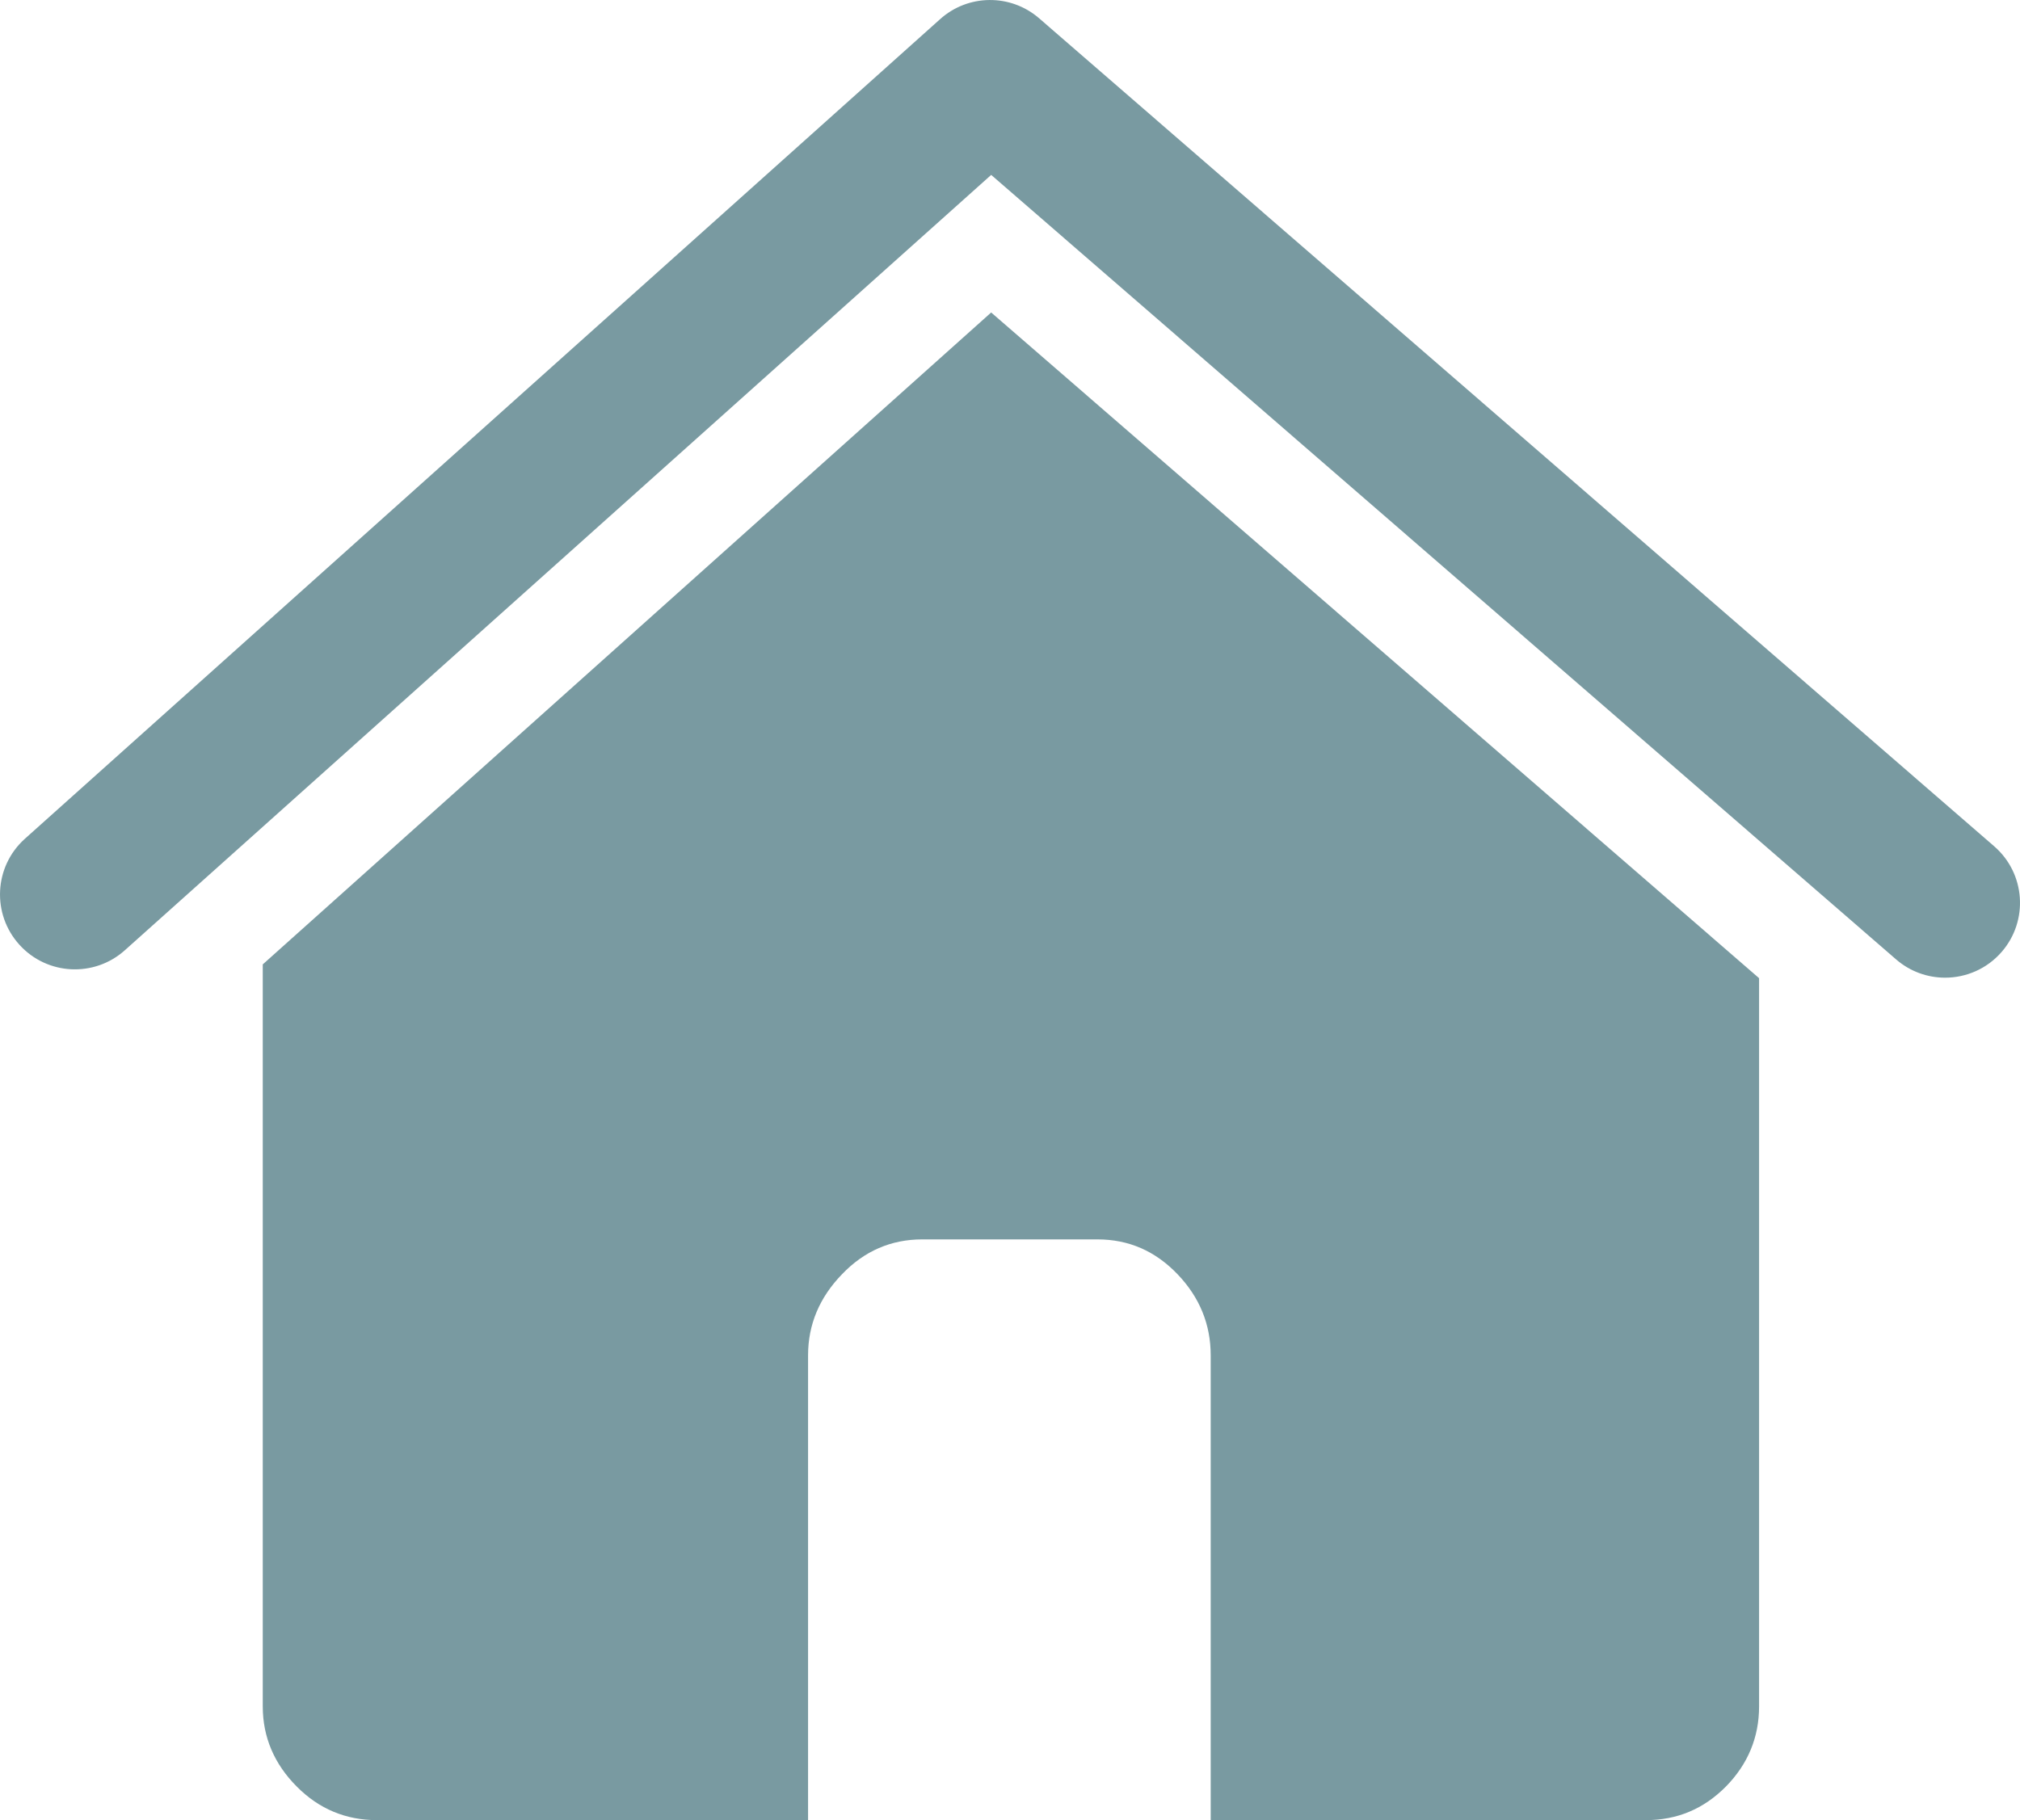 <?xml version="1.0" encoding="utf-8"?>
<!-- Generator: Adobe Illustrator 16.0.4, SVG Export Plug-In . SVG Version: 6.00 Build 0)  -->
<!DOCTYPE svg PUBLIC "-//W3C//DTD SVG 1.1//EN" "http://www.w3.org/Graphics/SVG/1.1/DTD/svg11.dtd">
<svg version="1.1" id="Layer_1" xmlns="http://www.w3.org/2000/svg" xmlns:xlink="http://www.w3.org/1999/xlink" x="0px" y="0px"
	 width="127.23px" height="114.668px" viewBox="0 0 127.23 114.668" enable-background="new 0 0 127.23 114.668"
	 xml:space="preserve">
<g>
	<path fill="#799AA1" d="M125.604,53.316l-60.15-52.16c-1.802-1.564-4.487-1.537-6.256,0.064L1.552,52.856
		c-1.932,1.748-2.079,4.73-0.331,6.661c1.747,1.933,4.729,2.08,6.661,0.332l54.548-48.83l56.993,49.421
		c0.894,0.775,1.994,1.154,3.091,1.154c1.317,0,2.631-0.551,3.562-1.625C127.782,58.002,127.573,55.023,125.604,53.316z"/>
	<path fill="#799AA1" d="M16.55,60.756v46.75c0,1.935,0.729,3.632,2.142,5.047c1.401,1.416,3.099,2.115,5.05,2.115h27.154V85.387
		c0-1.951,0.729-3.658,2.141-5.112c1.402-1.467,3.098-2.194,5.05-2.194h11.029c1.977,0,3.646,0.729,5.051,2.194
		c1.39,1.454,2.089,3.161,2.089,5.112v29.281h27.401c1.975,0,3.645-0.699,5.049-2.115c1.39-1.415,2.09-3.112,2.09-5.047V61.625
		L62.429,19.686L16.55,60.756z"/>
</g>
</svg>
